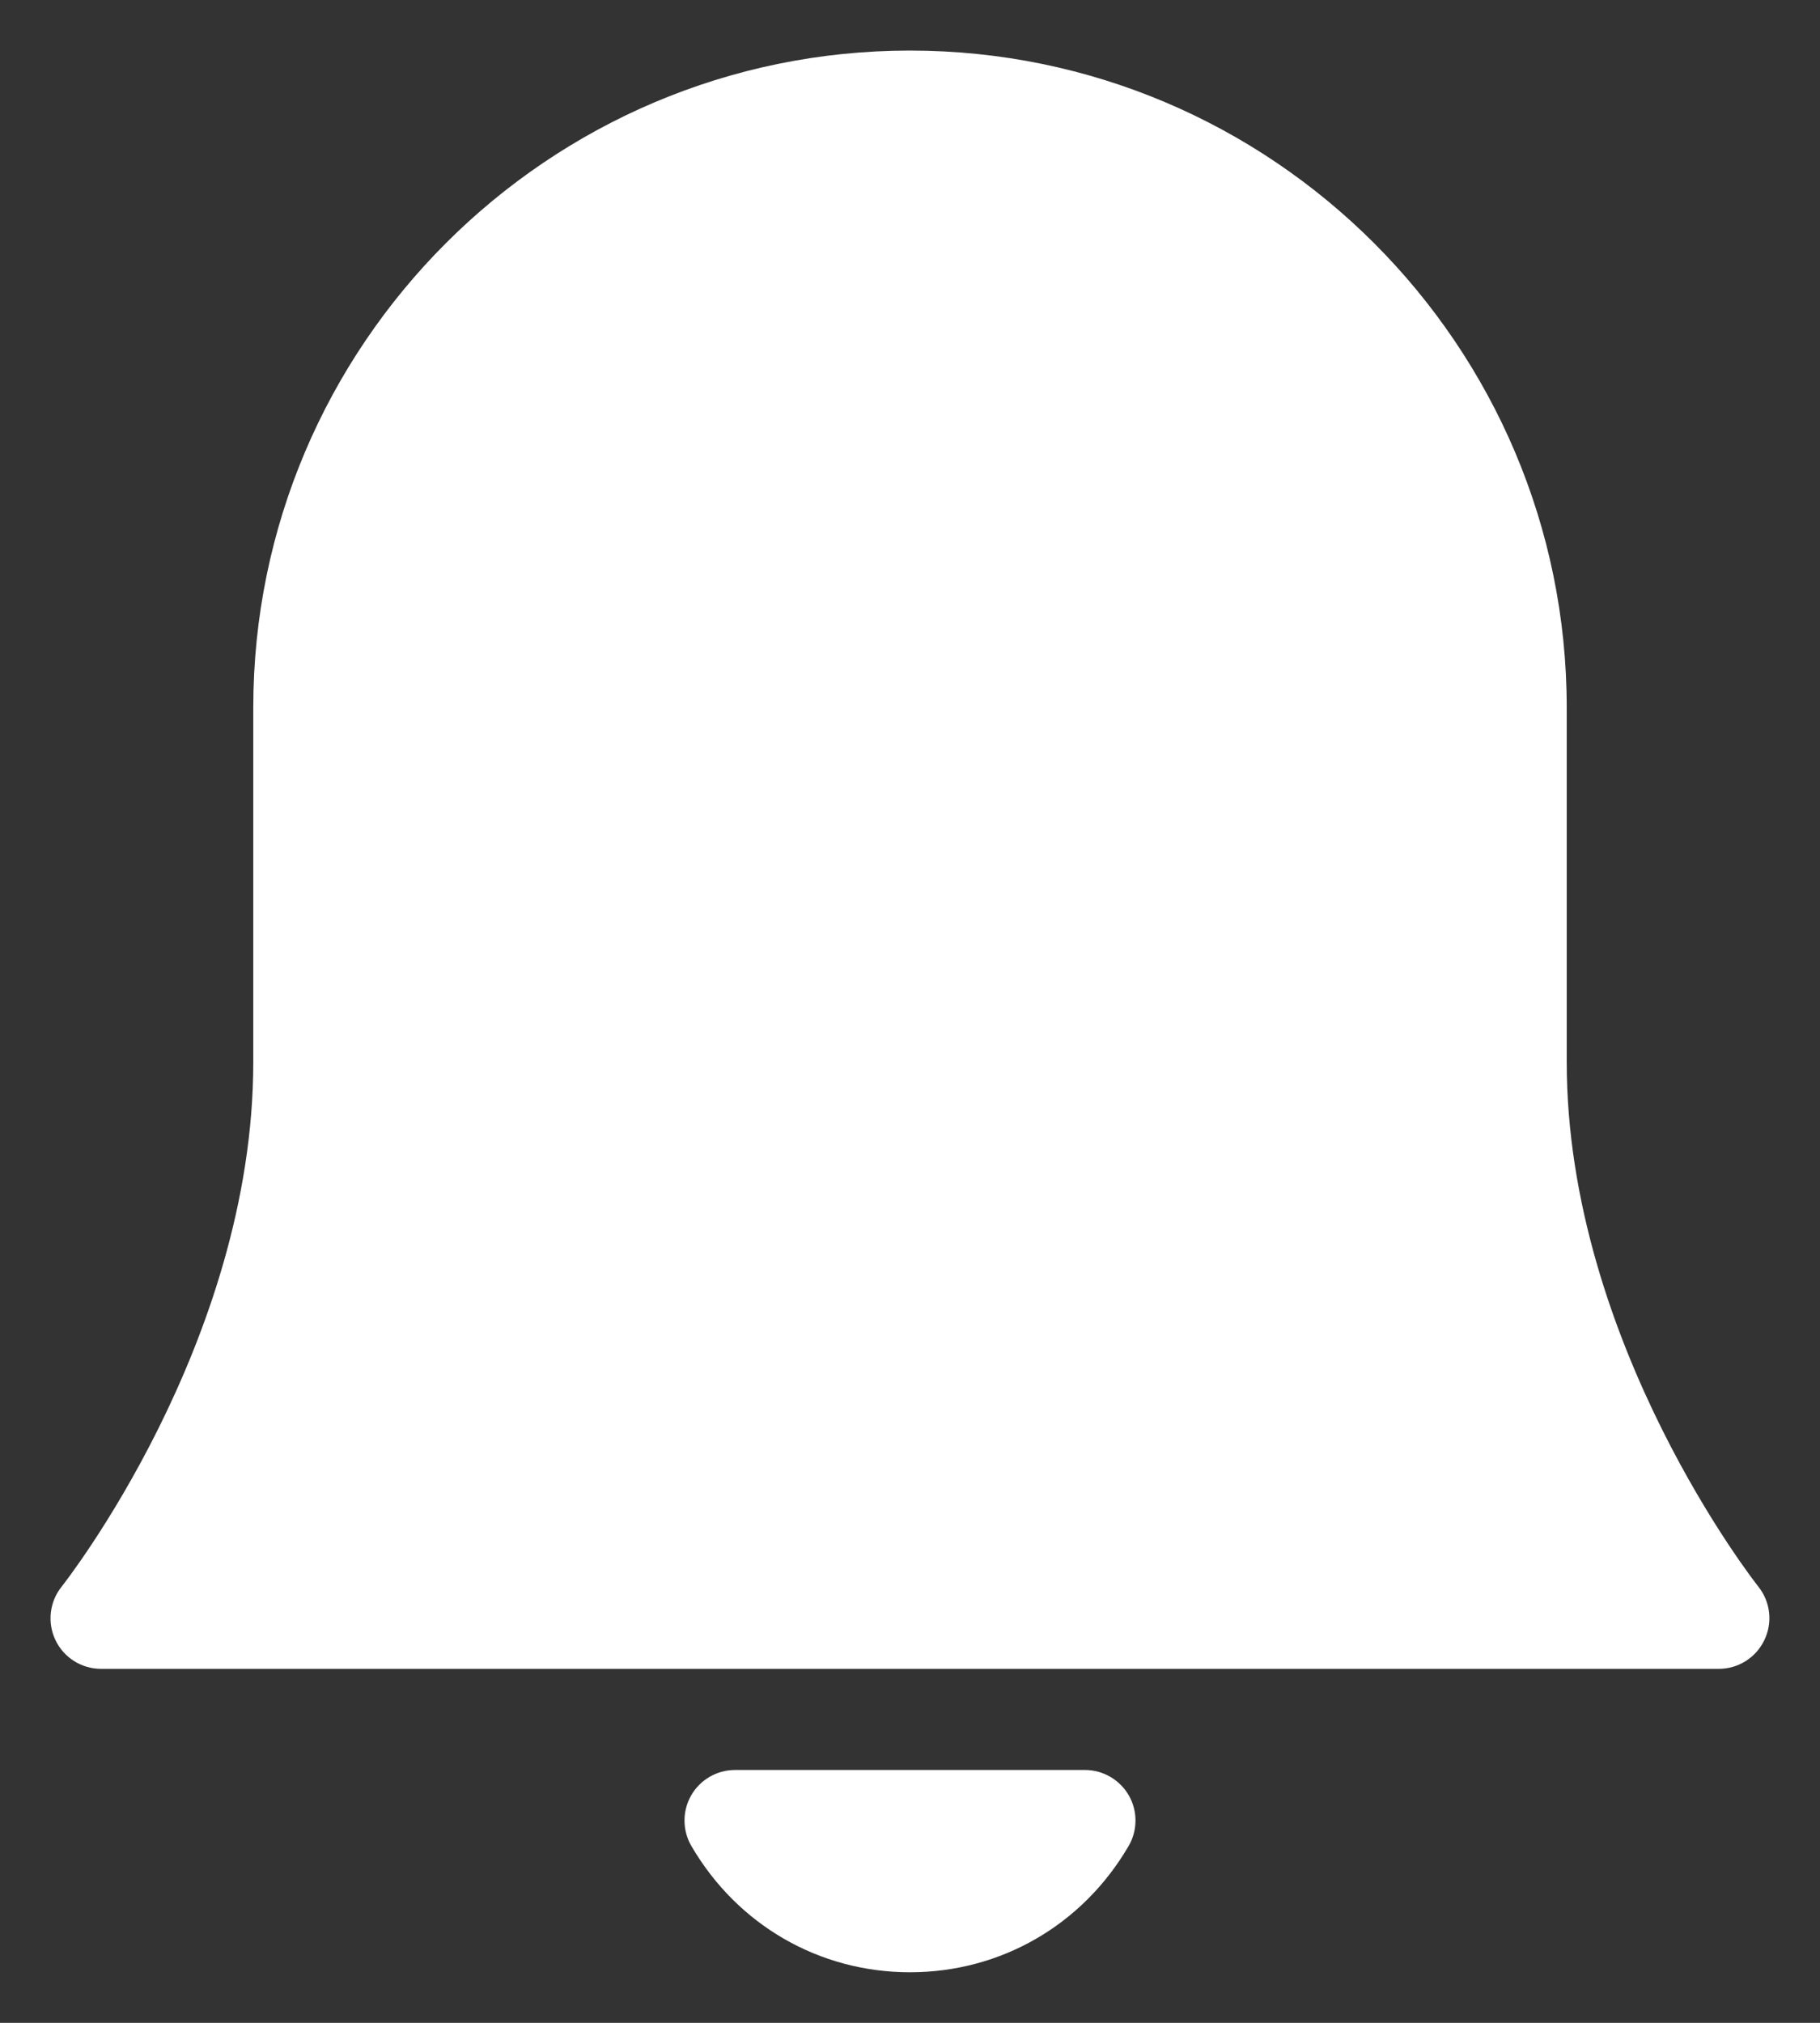 <svg width="18" height="20" viewBox="0 0 18 20" fill="none" xmlns="http://www.w3.org/2000/svg">
<rect x="0" y="0" width="18" height="20" fill="#333333" stroke="none"/>
<path d="M11.164 17.751C11.253 17.906 11.252 18.098 11.162 18.252C10.706 19.033 9.898 19.5 9 19.5C8.102 19.5 7.294 19.033 6.838 18.252C6.748 18.098 6.747 17.906 6.836 17.751C6.925 17.596 7.09 17.5 7.27 17.5H10.73C10.909 17.5 11.074 17.596 11.164 17.751ZM17.391 15.688C17.372 15.665 15.495 13.282 15.495 10.5V6.995C15.495 3.414 12.581 0.5 9 0.5C5.419 0.5 2.505 3.414 2.505 6.995V10.5C2.505 13.281 0.629 15.664 0.609 15.688C0.489 15.838 0.466 16.044 0.549 16.217C0.632 16.39 0.807 16.5 0.999 16.5H16.999C17.191 16.5 17.366 16.39 17.449 16.217C17.534 16.043 17.51 15.838 17.391 15.688Z" fill="white"/>
</svg>
